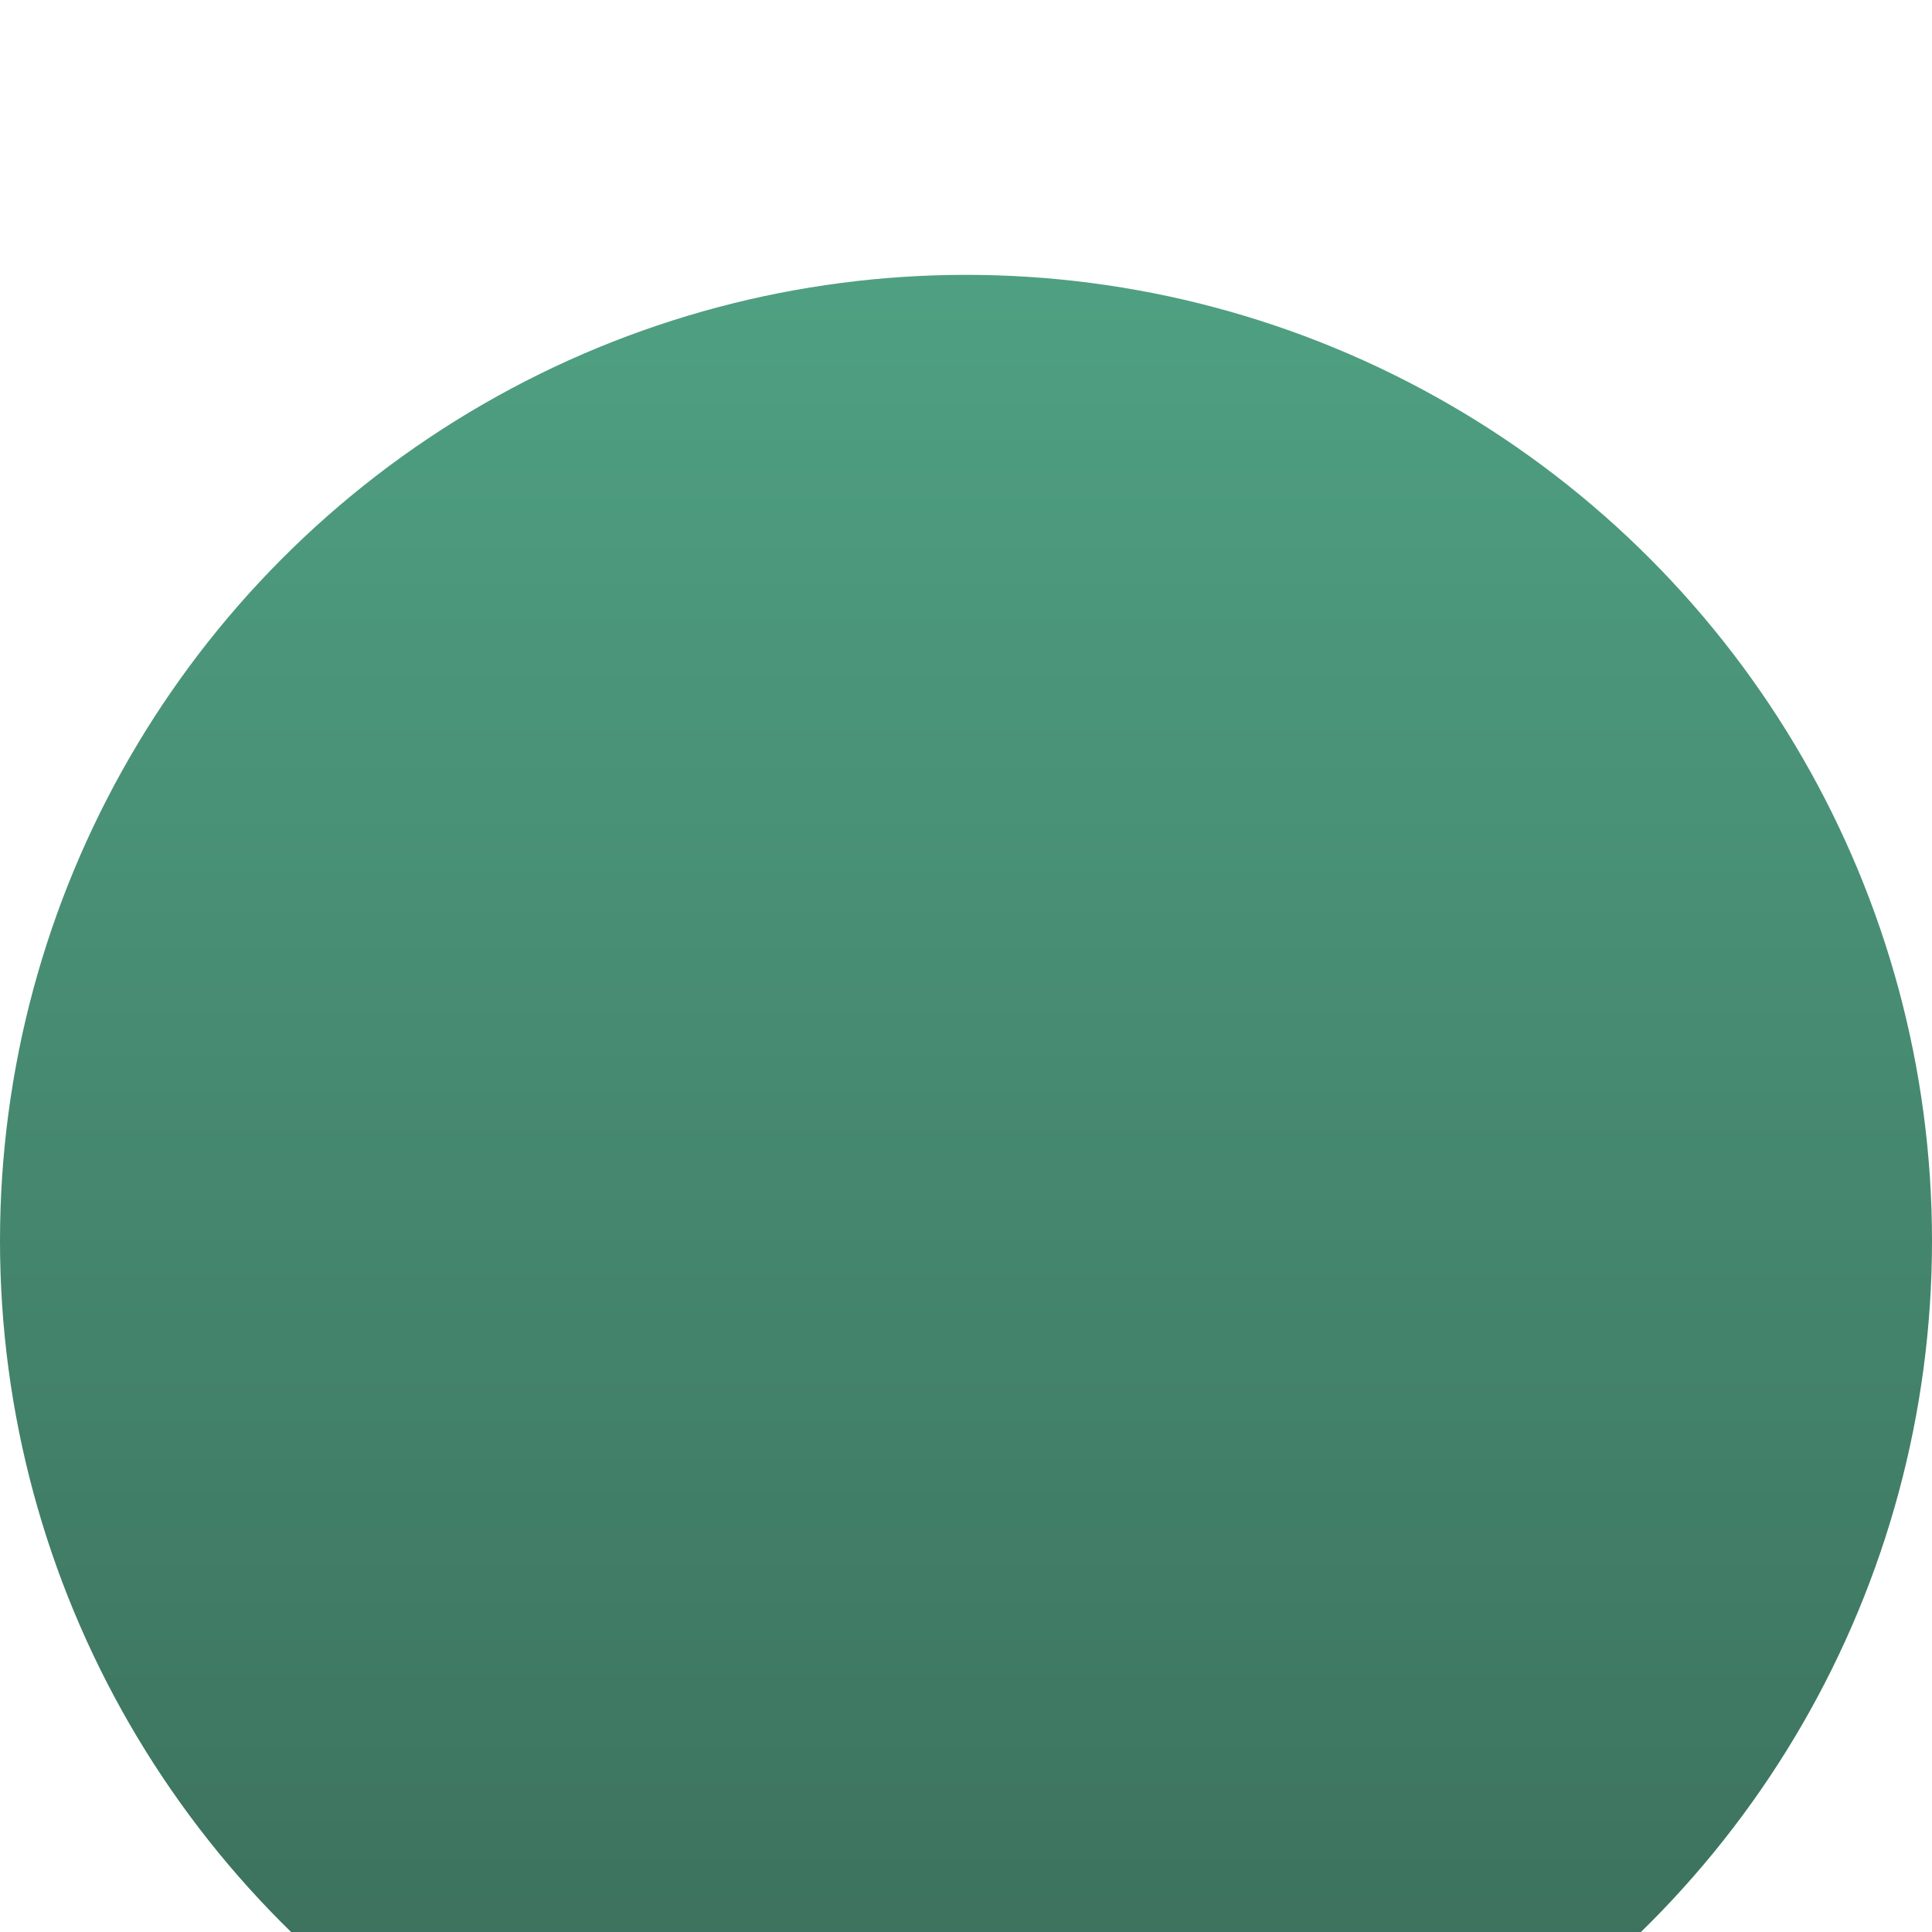 <svg xmlns="http://www.w3.org/2000/svg" width="224" height="224" viewBox="0 0 224 224" fill="none">
  <g filter="url(#filter0_dii_1_32729)">
    <circle cx="112" cy="114" r="112" fill="url(#paint0_linear_1_32729)" fill-opacity="0.9" />
  </g>
  <defs>
    <filter id="filter0_dii_1_32729" x="-59.733" y="-27.867" width="343.467" height="343.467"
      filterUnits="userSpaceOnUse" color-interpolation-filters="sRGB">
      <feFlood flood-opacity="0" result="BackgroundImageFix" />
      <feColorMatrix in="SourceAlpha" type="matrix"
        values="0 0 0 0 0 0 0 0 0 0 0 0 0 0 0 0 0 0 127 0" result="hardAlpha" />
      <feOffset dy="29.867" />
      <feGaussianBlur stdDeviation="29.867" />
      <feColorMatrix type="matrix"
        values="0 0 0 0 0.039 0 0 0 0 0.098 0 0 0 0 0.076 0 0 0 0.436 0" />
      <feBlend mode="normal" in2="BackgroundImageFix" result="effect1_dropShadow_1_32729" />
      <feBlend mode="normal" in="SourceGraphic" in2="effect1_dropShadow_1_32729" result="shape" />
      <feColorMatrix in="SourceAlpha" type="matrix"
        values="0 0 0 0 0 0 0 0 0 0 0 0 0 0 0 0 0 0 127 0" result="hardAlpha" />
      <feOffset dy="13.009" />
      <feGaussianBlur stdDeviation="6.504" />
      <feComposite in2="hardAlpha" operator="arithmetic" k2="-1" k3="1" />
      <feColorMatrix type="matrix"
        values="0 0 0 0 0.25 0 0 0 0 0.621 0 0 0 0 0.485 0 0 0 1 0" />
      <feBlend mode="normal" in2="shape" result="effect2_innerShadow_1_32729" />
      <feColorMatrix in="SourceAlpha" type="matrix"
        values="0 0 0 0 0 0 0 0 0 0 0 0 0 0 0 0 0 0 127 0" result="hardAlpha" />
      <feOffset dy="-13.009" />
      <feGaussianBlur stdDeviation="6.504" />
      <feComposite in2="hardAlpha" operator="arithmetic" k2="-1" k3="1" />
      <feColorMatrix type="matrix"
        values="0 0 0 0 0.13 0 0 0 0 0.322 0 0 0 0 0.252 0 0 0 1 0" />
      <feBlend mode="normal" in2="effect2_innerShadow_1_32729" result="effect3_innerShadow_1_32729" />
    </filter>
    <linearGradient id="paint0_linear_1_32729" x1="112" y1="2" x2="112" y2="226"
      gradientUnits="userSpaceOnUse">
      <stop stop-color="#3C9675" />
      <stop offset="1" stop-color="#245B47" />
    </linearGradient>
  </defs>
</svg>
